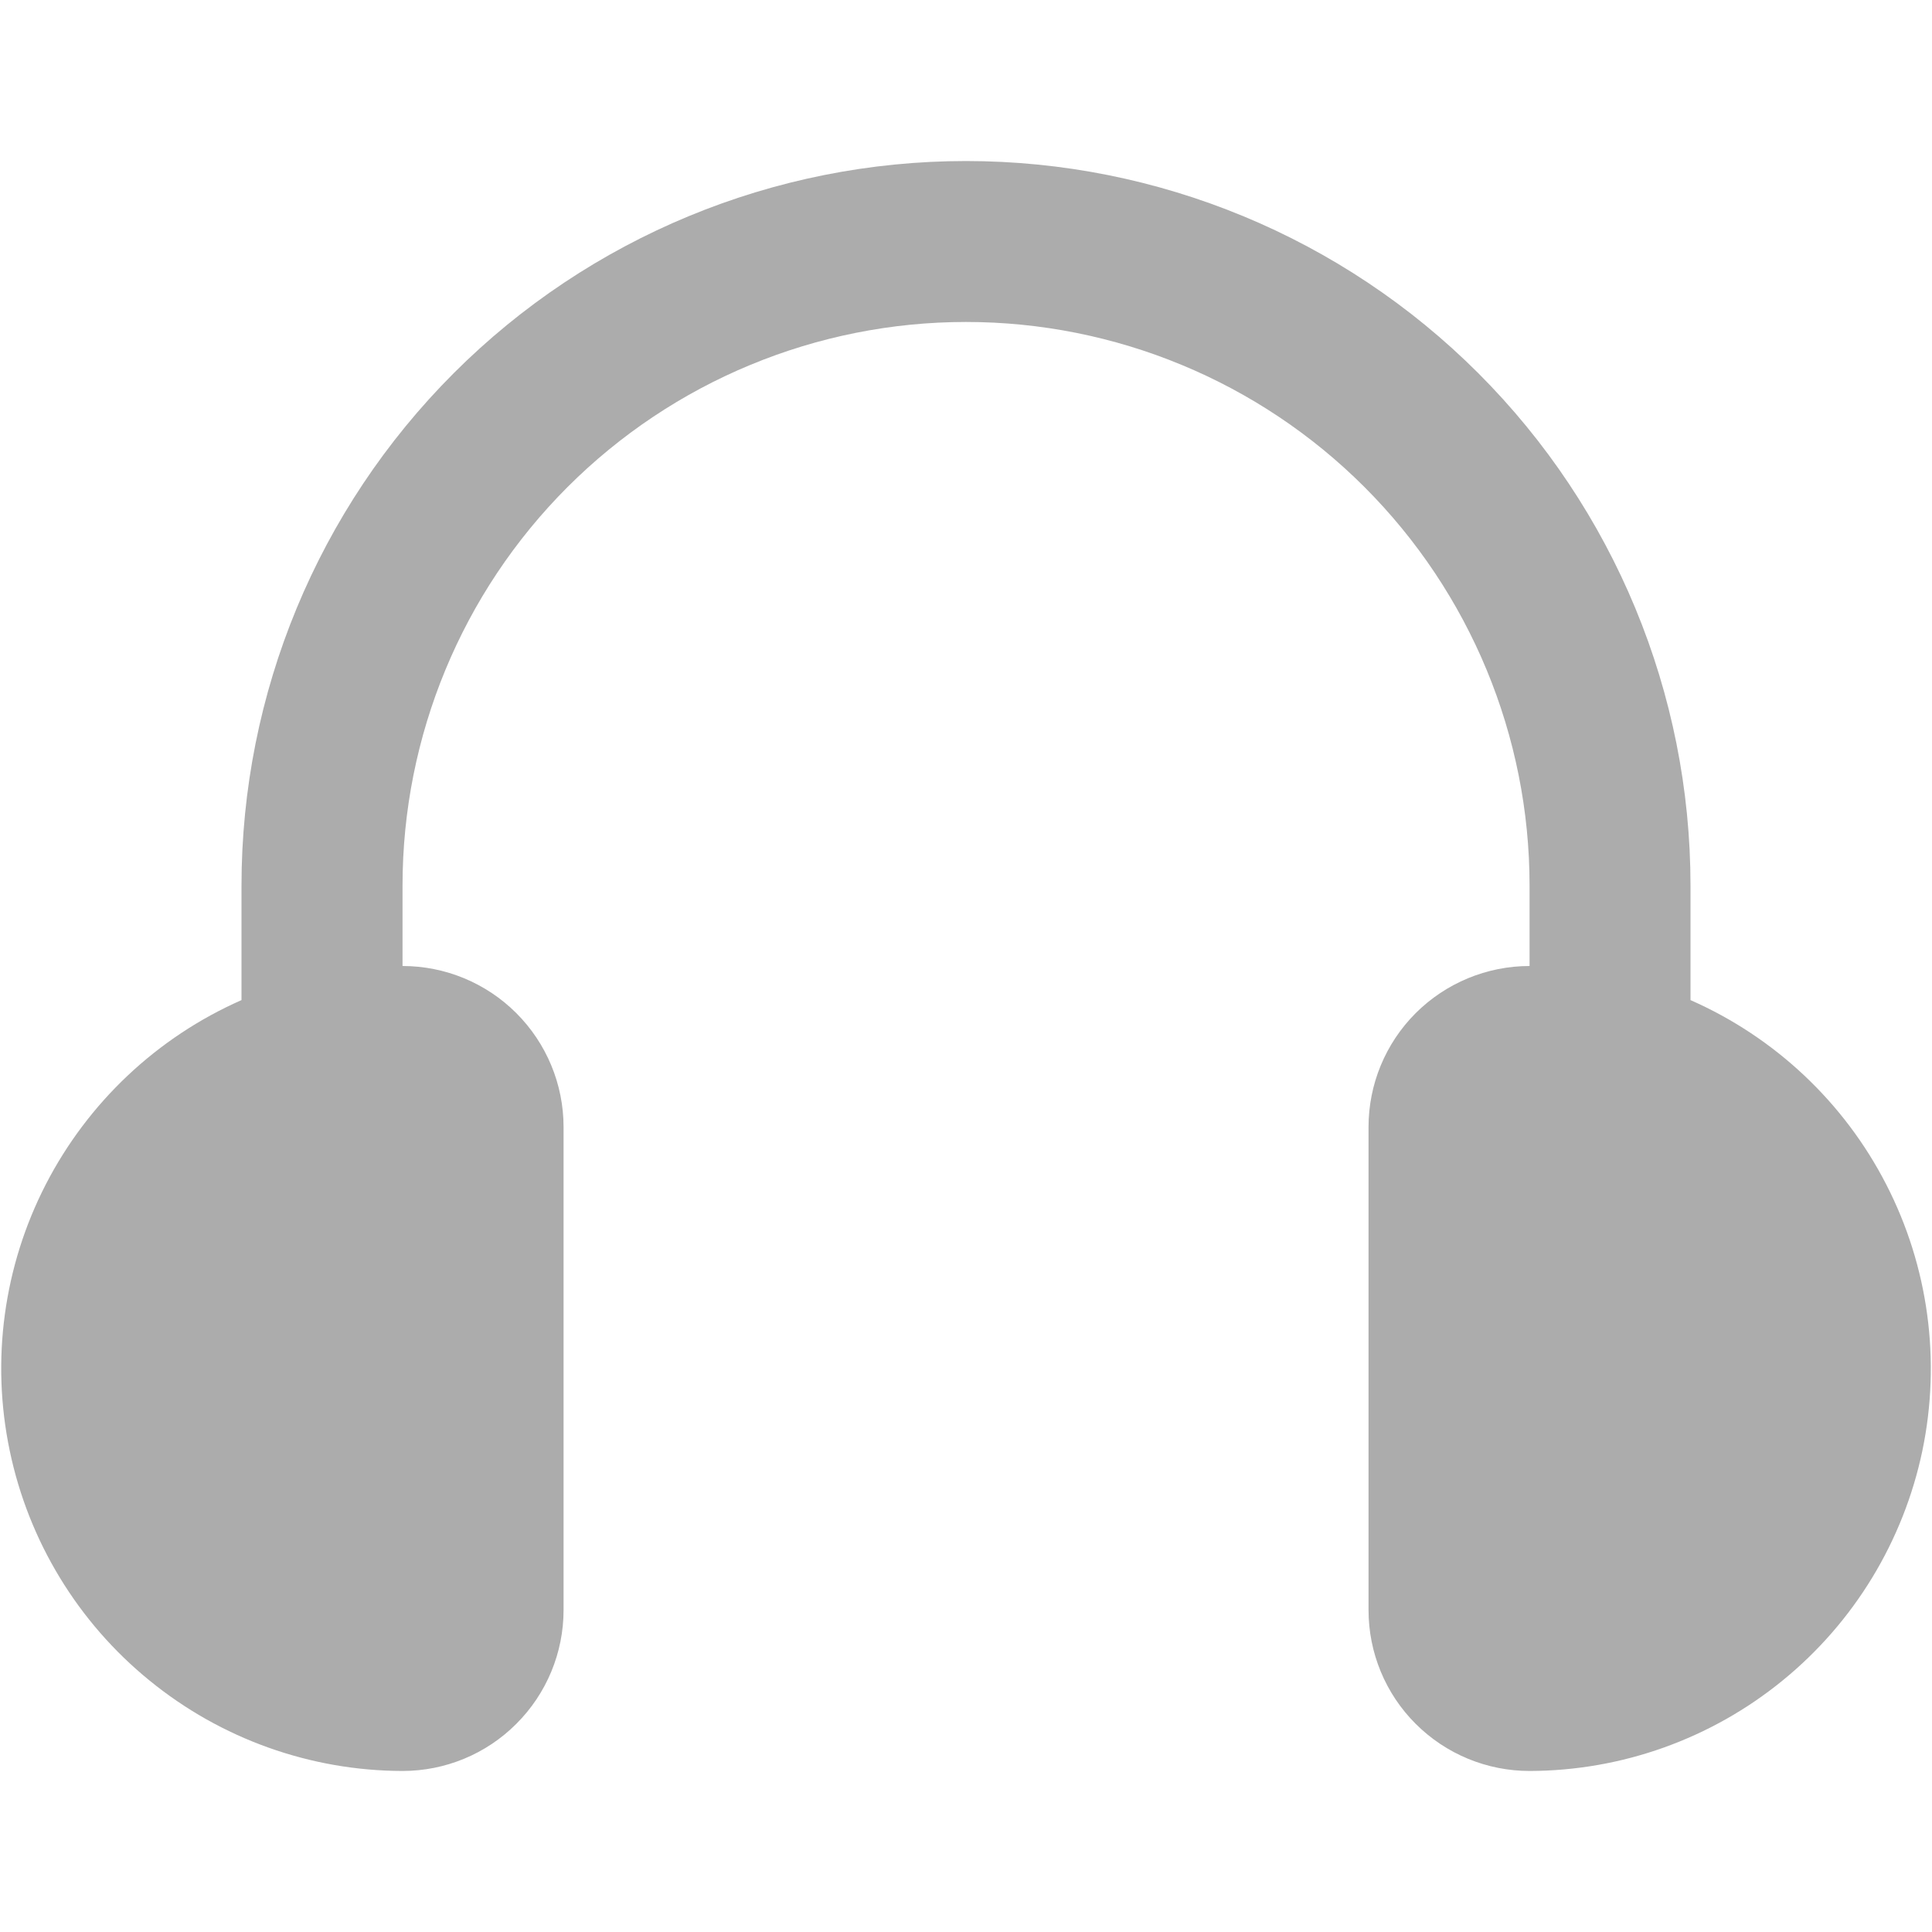 <svg width="20" height="20" viewBox="0 0 20 20" fill="none" xmlns="http://www.w3.org/2000/svg">
<path d="M17.5 10.353V9.167C17.5 7.178 16.71 5.27 15.303 3.863C13.897 2.457 11.989 1.667 10 1.667C8.011 1.667 6.103 2.457 4.697 3.863C3.29 5.27 2.5 7.178 2.5 9.167V10.353C1.626 10.738 0.911 11.412 0.474 12.261C0.037 13.11 -0.095 14.084 0.101 15.019C0.296 15.953 0.806 16.793 1.547 17.396C2.287 18 3.212 18.331 4.167 18.333C4.609 18.333 5.033 18.158 5.345 17.845C5.658 17.533 5.834 17.109 5.834 16.667V11.667C5.834 11.225 5.658 10.801 5.345 10.488C5.033 10.176 4.609 10 4.167 10V9.167C4.167 7.62 4.781 6.136 5.875 5.042C6.969 3.948 8.453 3.333 10 3.333C11.547 3.333 13.031 3.948 14.125 5.042C15.219 6.136 15.834 7.62 15.834 9.167V10C15.392 10 14.968 10.176 14.655 10.488C14.342 10.801 14.167 11.225 14.167 11.667V16.667C14.167 17.109 14.342 17.533 14.655 17.845C14.968 18.158 15.392 18.333 15.834 18.333C16.789 18.331 17.714 18 18.454 17.396C19.194 16.793 19.704 15.953 19.9 15.019C20.095 14.084 19.963 13.11 19.526 12.261C19.09 11.412 18.374 10.738 17.5 10.353Z" fill="#ACACAC"/>
</svg>
